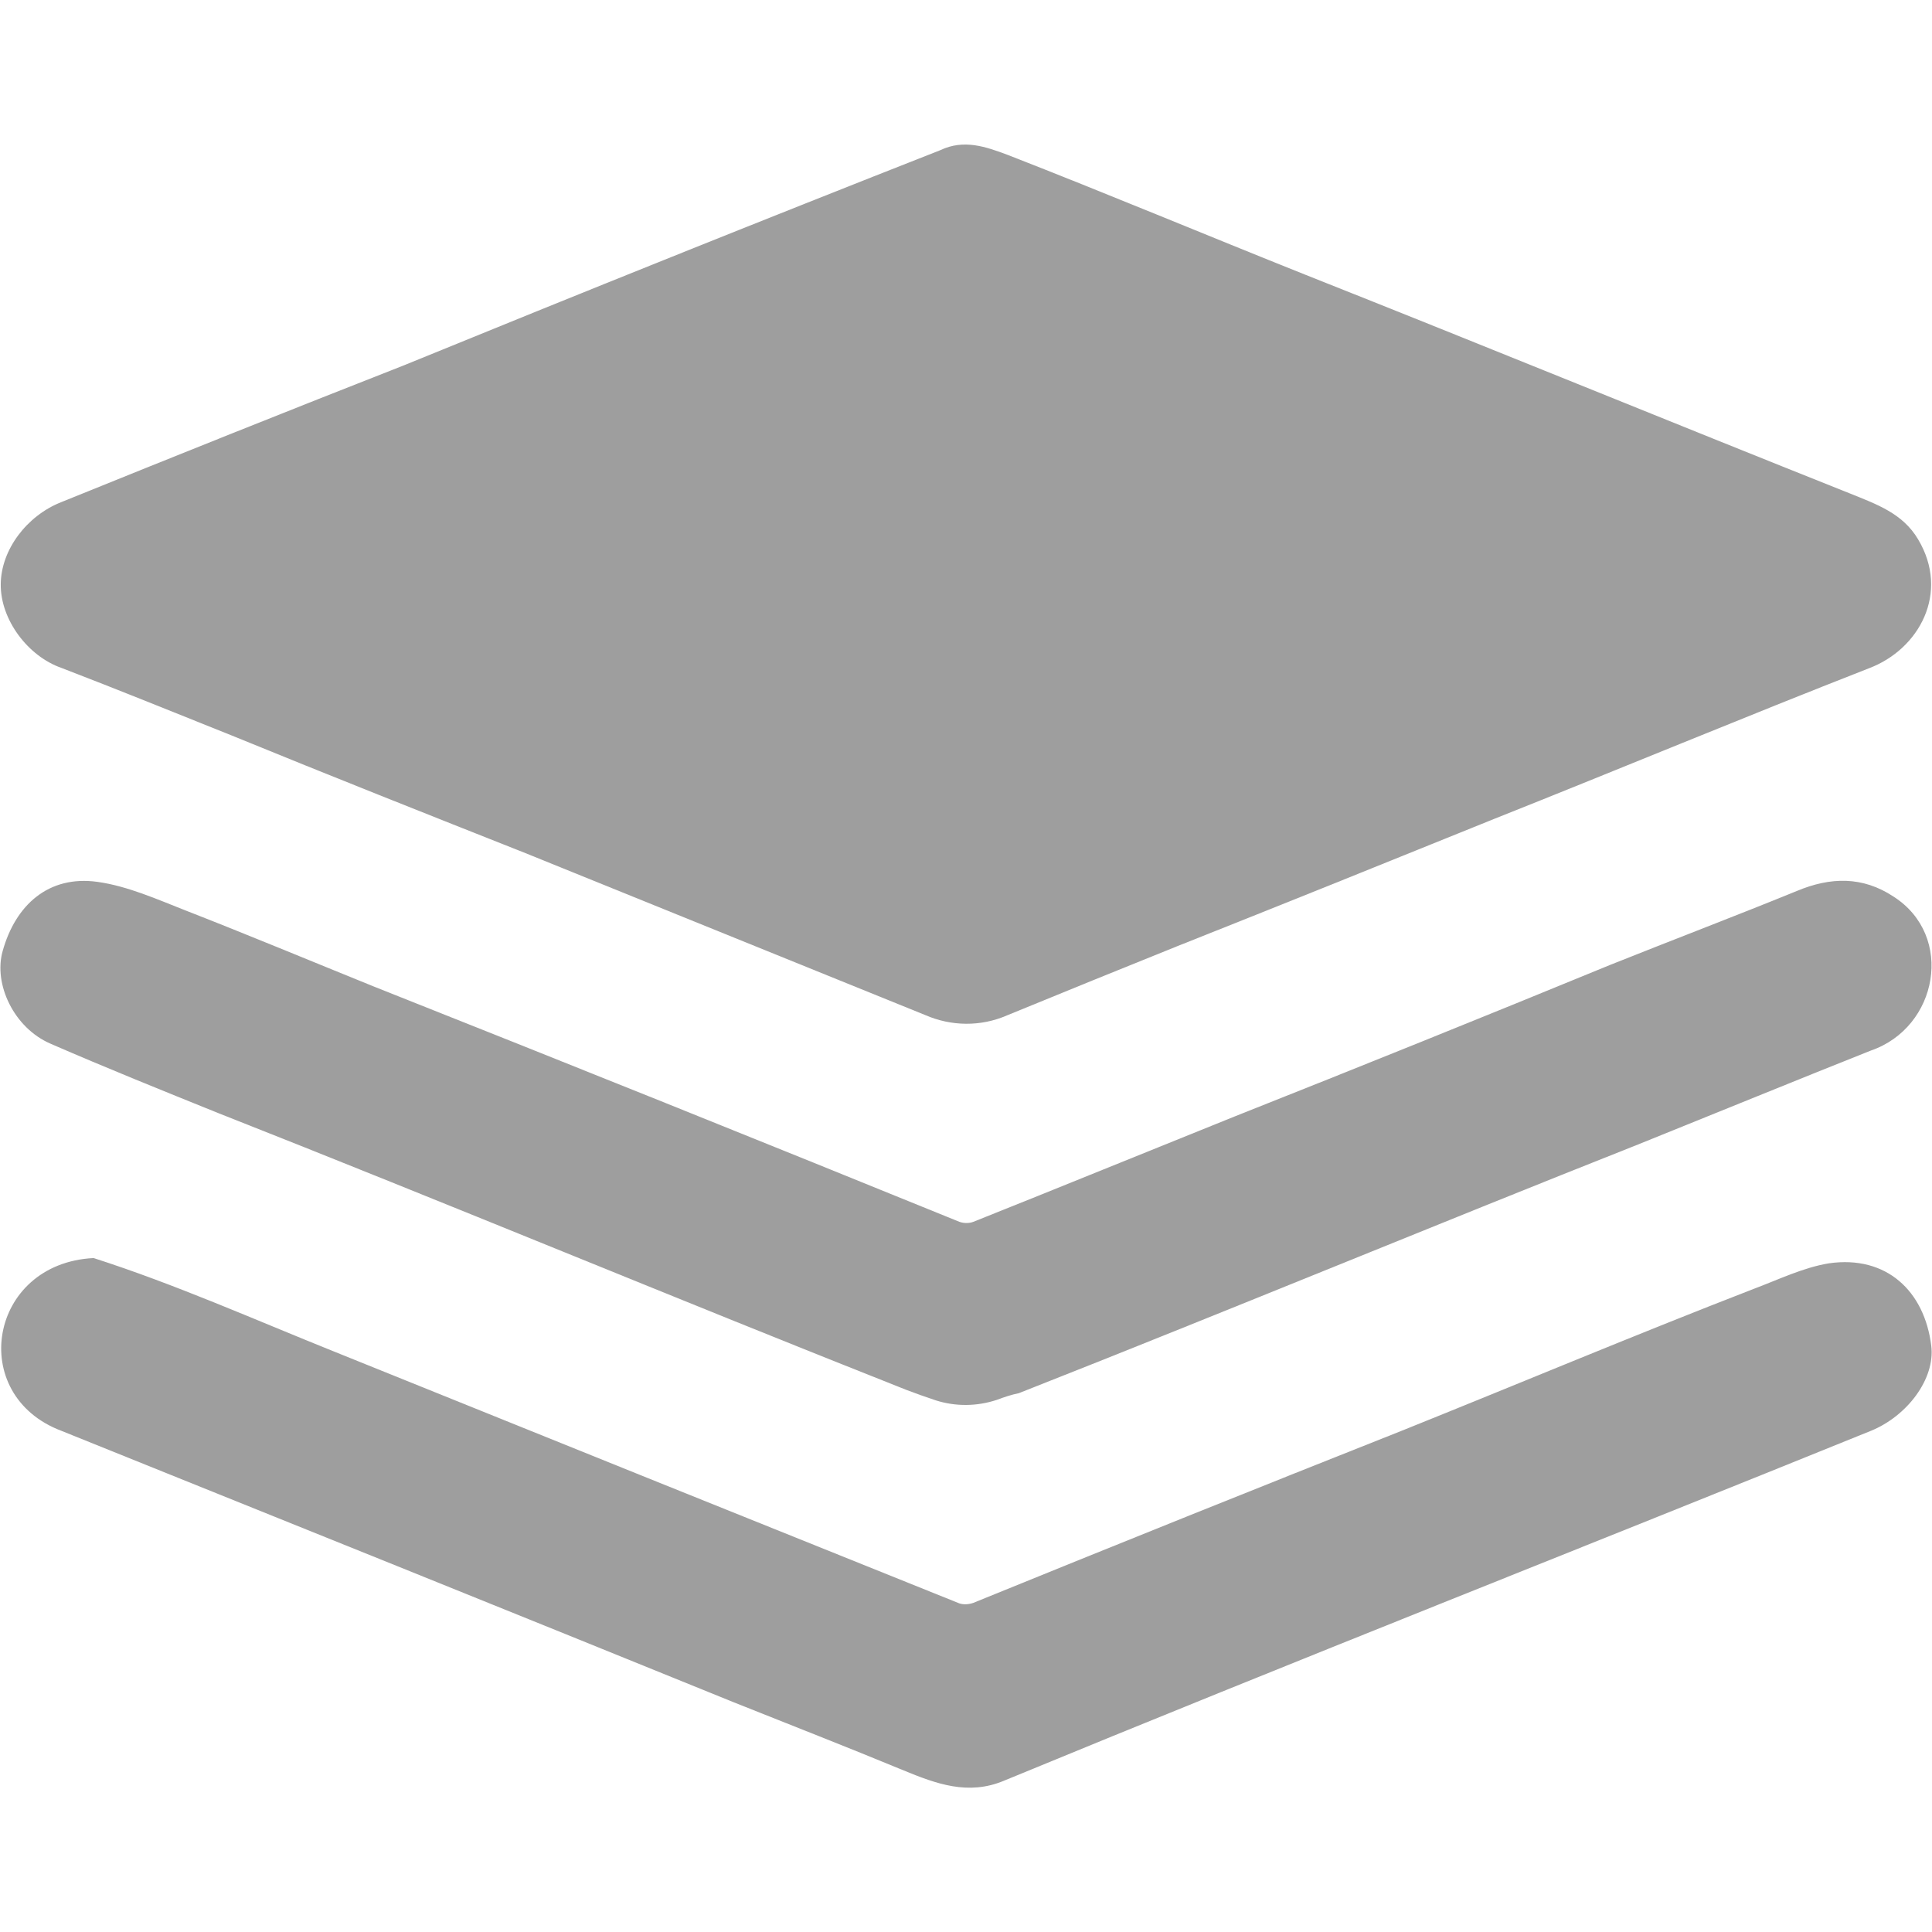 <svg width="18" height="18" viewBox="0 0 18 18" fill="none" xmlns="http://www.w3.org/2000/svg">
<path d="M0.007 5.442C0.01 5.122 0.249 4.806 0.569 4.679C1.628 4.25 2.689 3.825 3.755 3.407C5.417 2.728 7.087 2.057 8.761 1.399C8.982 1.294 9.186 1.368 9.383 1.441C10.315 1.804 11.236 2.19 12.16 2.559C13.855 3.231 15.542 3.923 17.237 4.598C17.48 4.697 17.726 4.781 17.87 5.024C18.169 5.523 17.88 6.05 17.413 6.226C16.245 6.683 15.089 7.165 13.922 7.629C12.941 8.026 11.957 8.423 10.972 8.814C10.441 9.028 9.91 9.243 9.38 9.461C9.137 9.566 8.863 9.563 8.62 9.457C7.379 8.954 6.138 8.452 4.897 7.949C3.983 7.587 3.069 7.225 2.158 6.852C1.631 6.641 1.104 6.427 0.573 6.223C0.26 6.114 0.003 5.773 0.007 5.442Z" fill="#9E9E9E"/>
<path d="M9.285 13.043C9.102 13.103 8.905 13.106 8.719 13.047C8.624 13.015 8.532 12.983 8.441 12.948C6.3 12.101 4.177 11.215 2.035 10.371C1.512 10.16 0.988 9.949 0.471 9.724C0.13 9.577 -0.063 9.169 0.025 8.86C0.144 8.434 0.45 8.153 0.907 8.216C1.188 8.255 1.462 8.378 1.73 8.483C2.317 8.712 2.897 8.954 3.48 9.19C5.305 9.914 7.123 10.645 8.94 11.384C8.982 11.398 9.028 11.398 9.067 11.384C9.879 11.06 10.687 10.73 11.5 10.403C12.67 9.939 13.838 9.468 15.001 8.99C15.581 8.758 16.165 8.536 16.741 8.301C17.054 8.17 17.353 8.163 17.641 8.353C18.214 8.719 18.056 9.573 17.43 9.788C16.706 10.076 15.986 10.371 15.261 10.663C13.335 11.426 11.422 12.22 9.492 12.98C9.422 12.994 9.352 13.018 9.285 13.043Z" fill="#9E9E9E"/>
<path d="M0.872 11.721C1.638 11.967 2.37 12.294 3.115 12.593C5.056 13.377 6.996 14.158 8.937 14.938C8.979 14.952 9.025 14.948 9.067 14.934C10.396 14.393 11.725 13.859 13.057 13.331C14.15 12.892 15.237 12.435 16.337 12.009C16.569 11.922 16.801 11.809 17.04 11.77C17.578 11.693 17.93 12.031 17.993 12.537C18.032 12.846 17.768 13.194 17.43 13.331C14.741 14.421 12.038 15.483 9.355 16.59C9.021 16.731 8.722 16.619 8.42 16.495C7.893 16.277 7.362 16.07 6.834 15.859C4.75 15.012 2.661 14.172 0.573 13.331C-0.313 12.997 -0.105 11.77 0.872 11.721Z" fill="#9E9E9E"/>
</svg>
